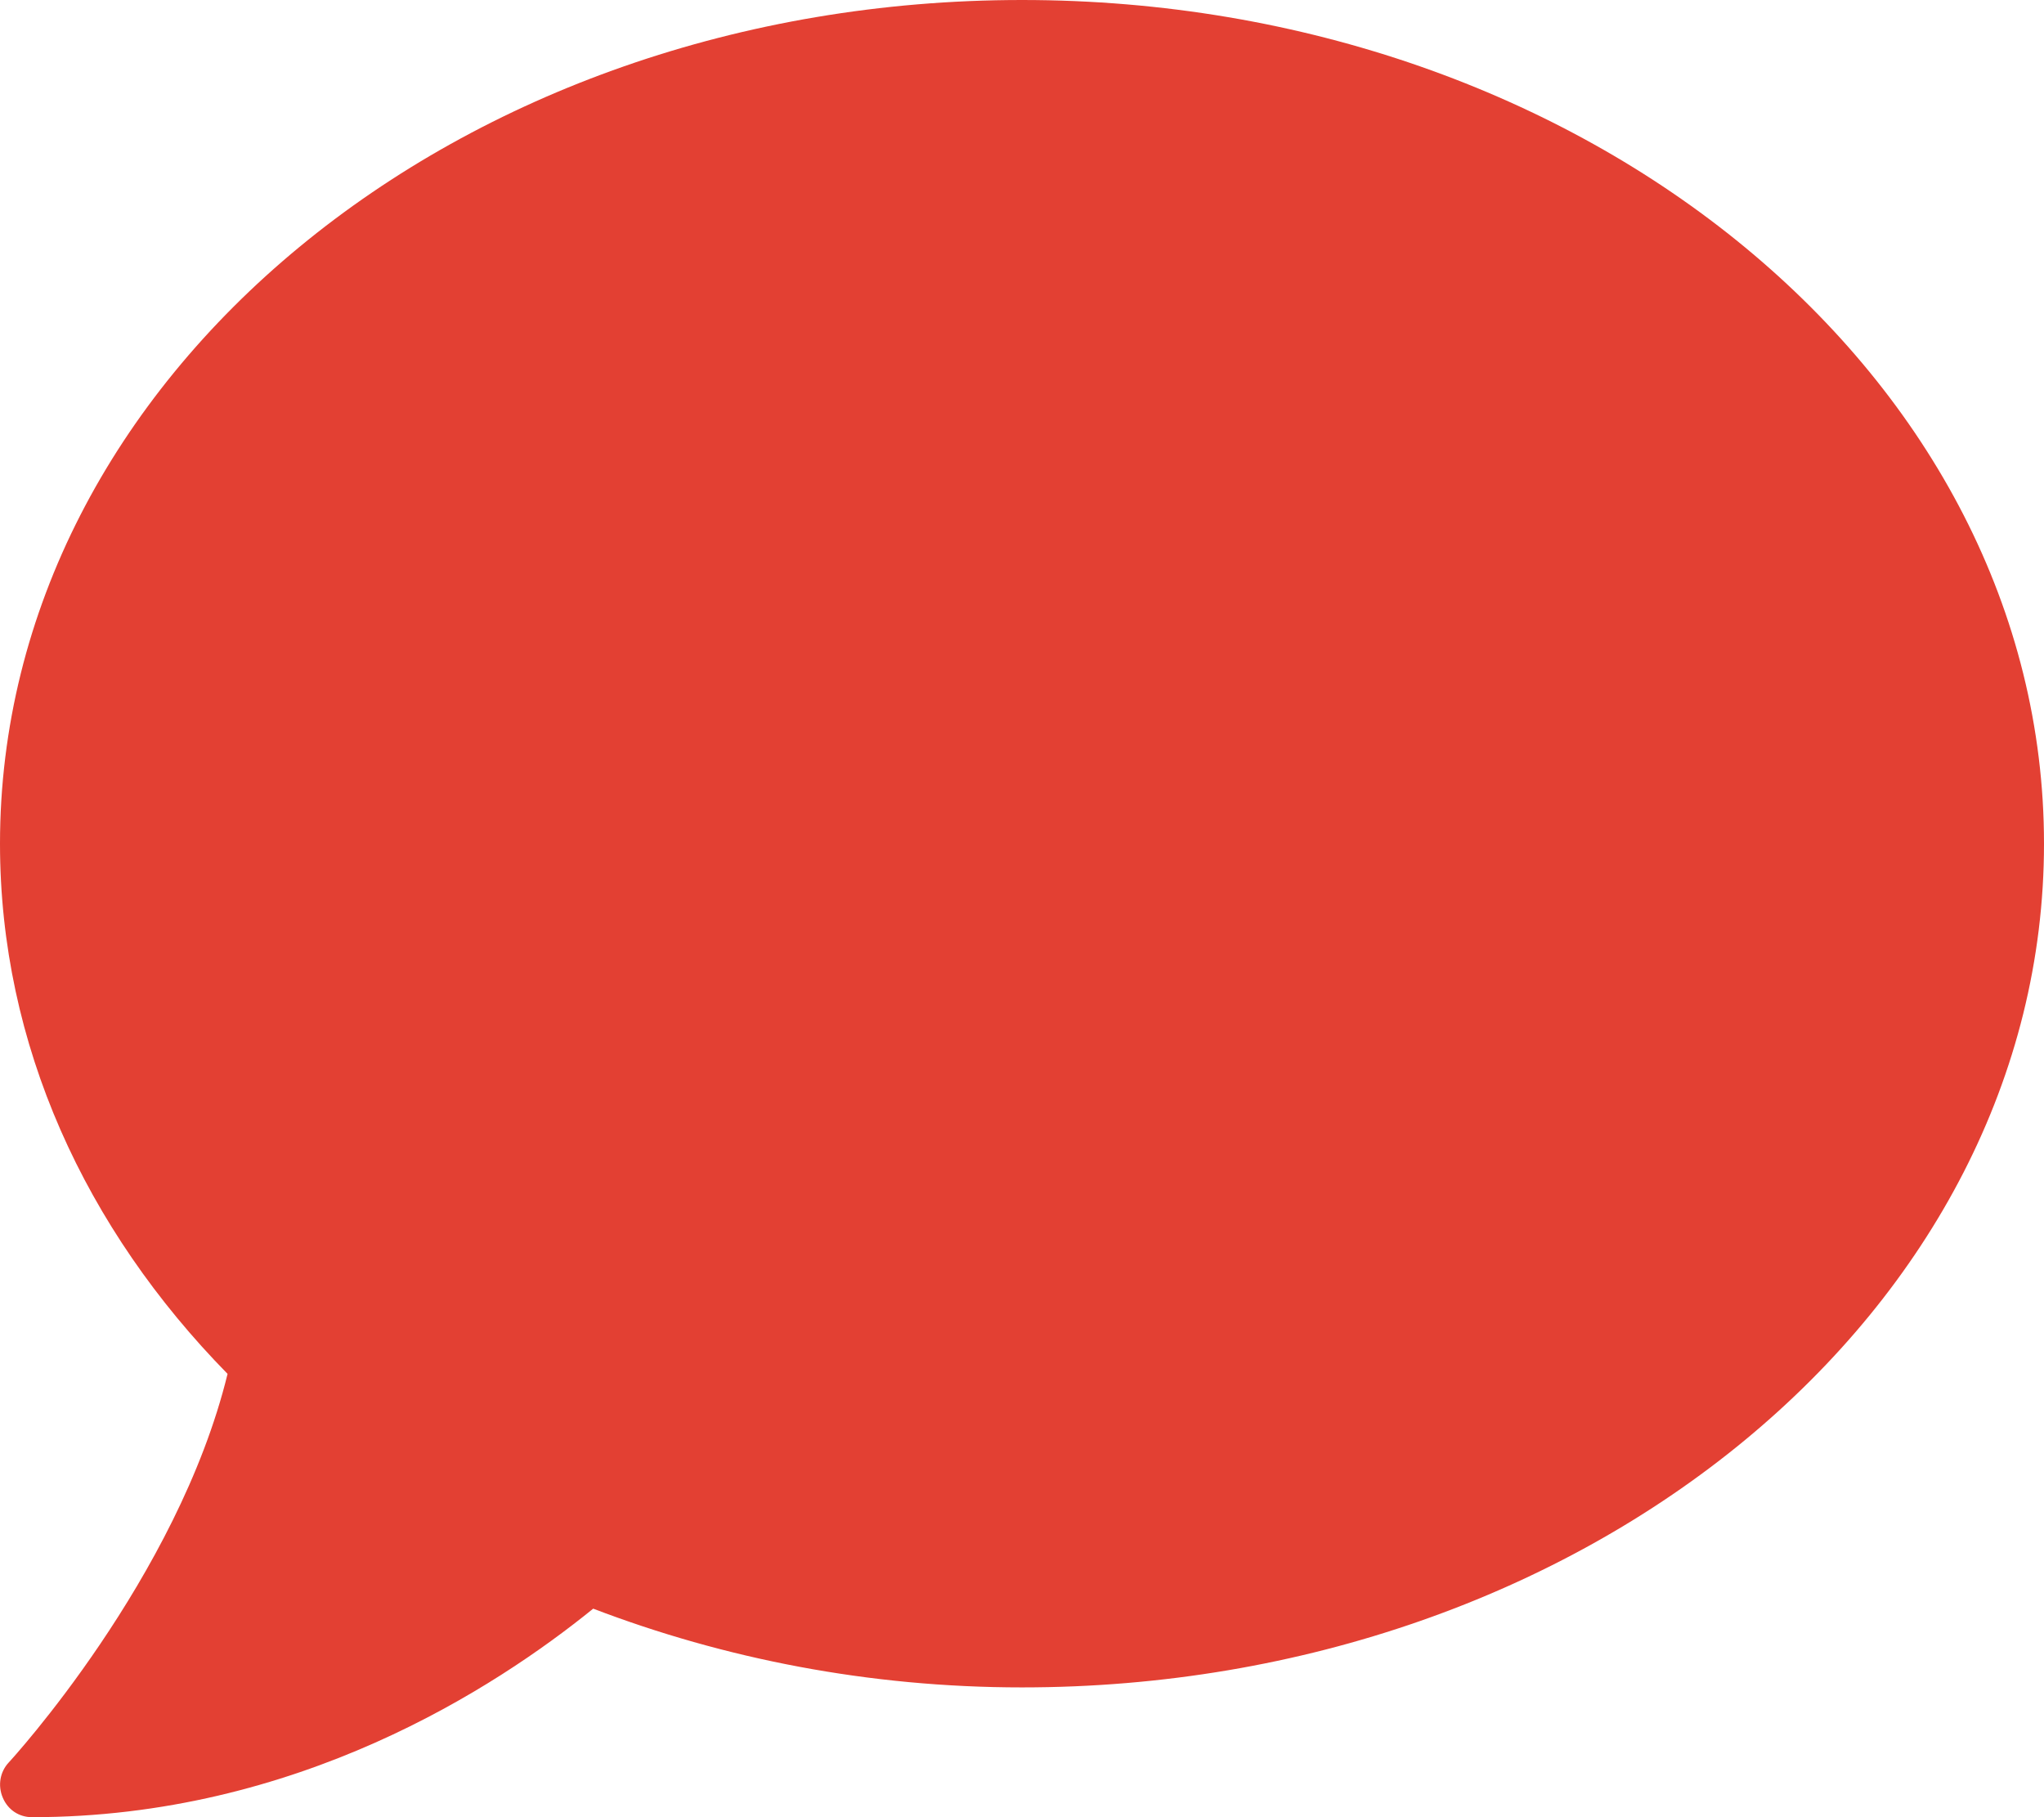 <?xml version="1.0" encoding="UTF-8" standalone="no"?><svg width='27' height='24' viewBox='0 0 27 24' fill='none' xmlns='http://www.w3.org/2000/svg'>
<path d='M13.5 0C6.043 0 0 4.987 0 11.143C0 13.8 1.129 16.232 3.006 18.145C2.347 20.845 0.142 23.25 0.116 23.277C0 23.4 -0.032 23.582 0.037 23.743C0.105 23.904 0.253 24 0.422 24C3.918 24 6.539 22.296 7.836 21.246C9.561 21.905 11.475 22.286 13.5 22.286C20.957 22.286 27 17.298 27 11.143C27 4.987 20.957 0 13.5 0Z' fill='#E34033'/>
</svg>
